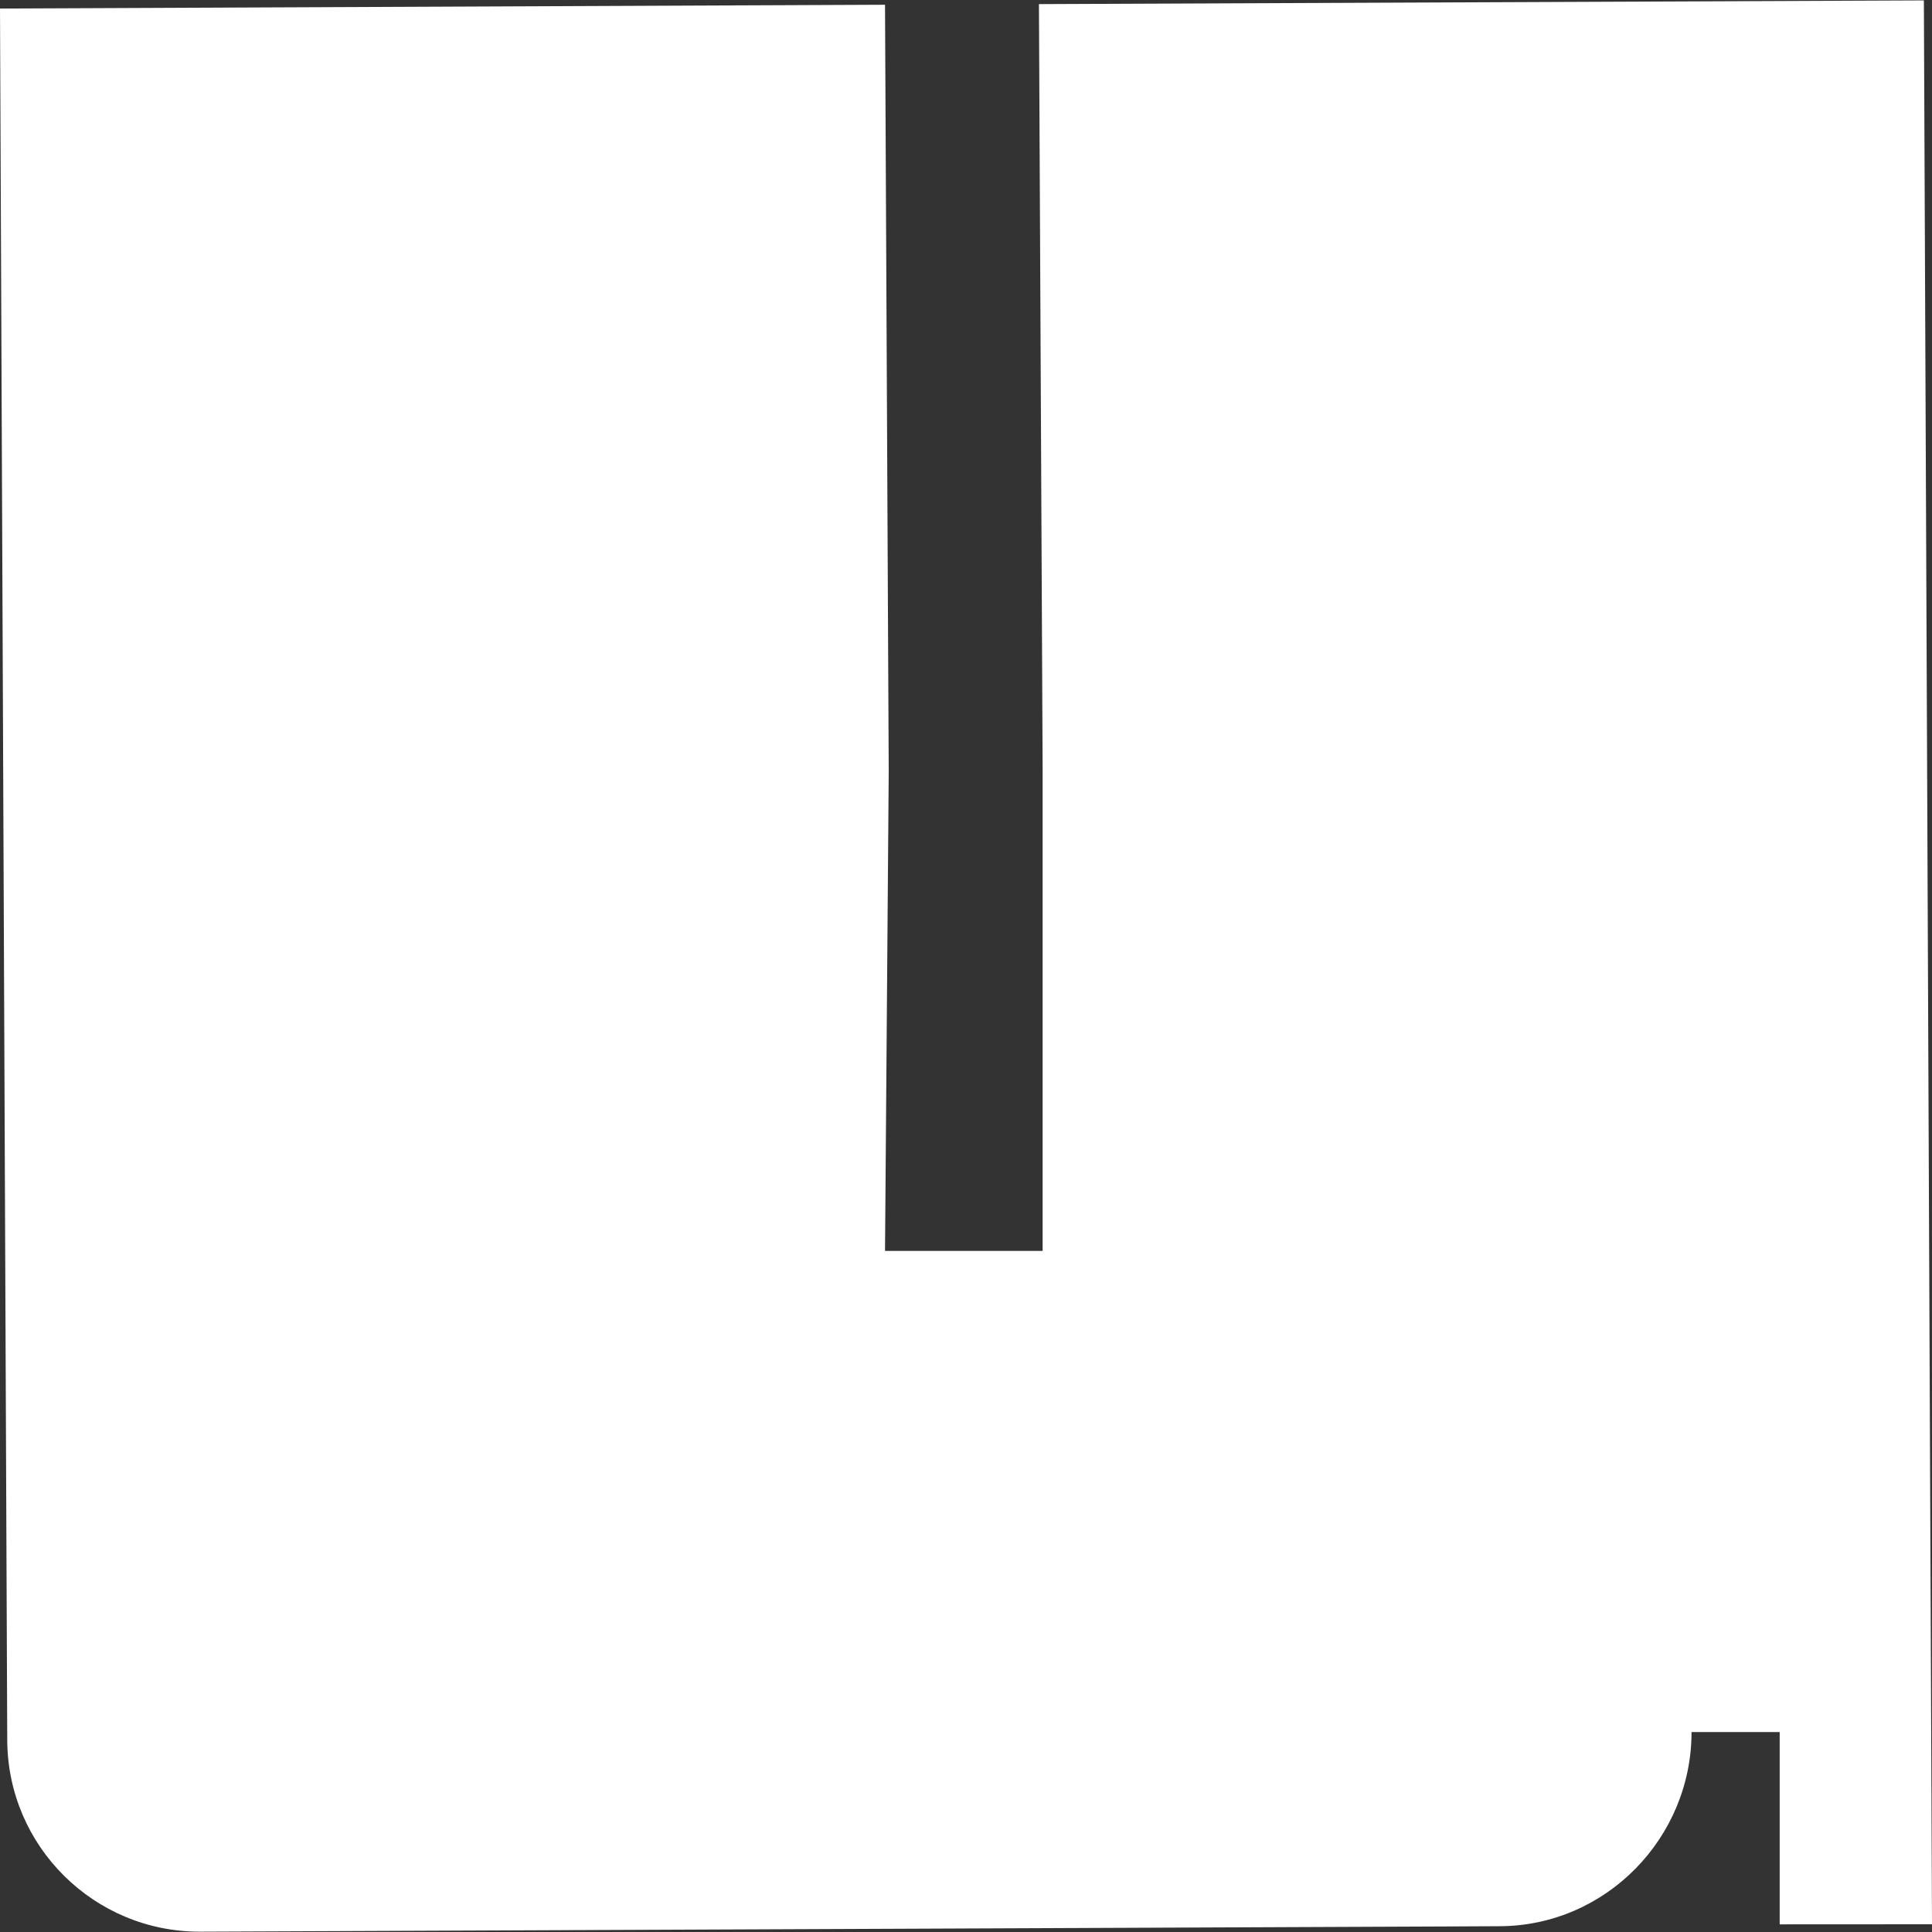 <svg role="img" viewBox="0 0 24 24" xmlns="http://www.w3.org/2000/svg"><rect x="0" y="0" width="24" height="24" fill="#333333" stroke="none"/><title>uv</title><path fill="white" d="m0 .106.05 11.95.04 9.56c.005 1.32 1.08 2.385 2.4 2.38l9.56-.04 5.975-.025.608-.003c1.316-.006 2.38-1.096 2.38-2.412h1.095v2.389L24 23.904 23.899.005 12.906.051l.046 9.524v5.964h-1.958L11.04 9.584 10.994.059Z"/></svg>